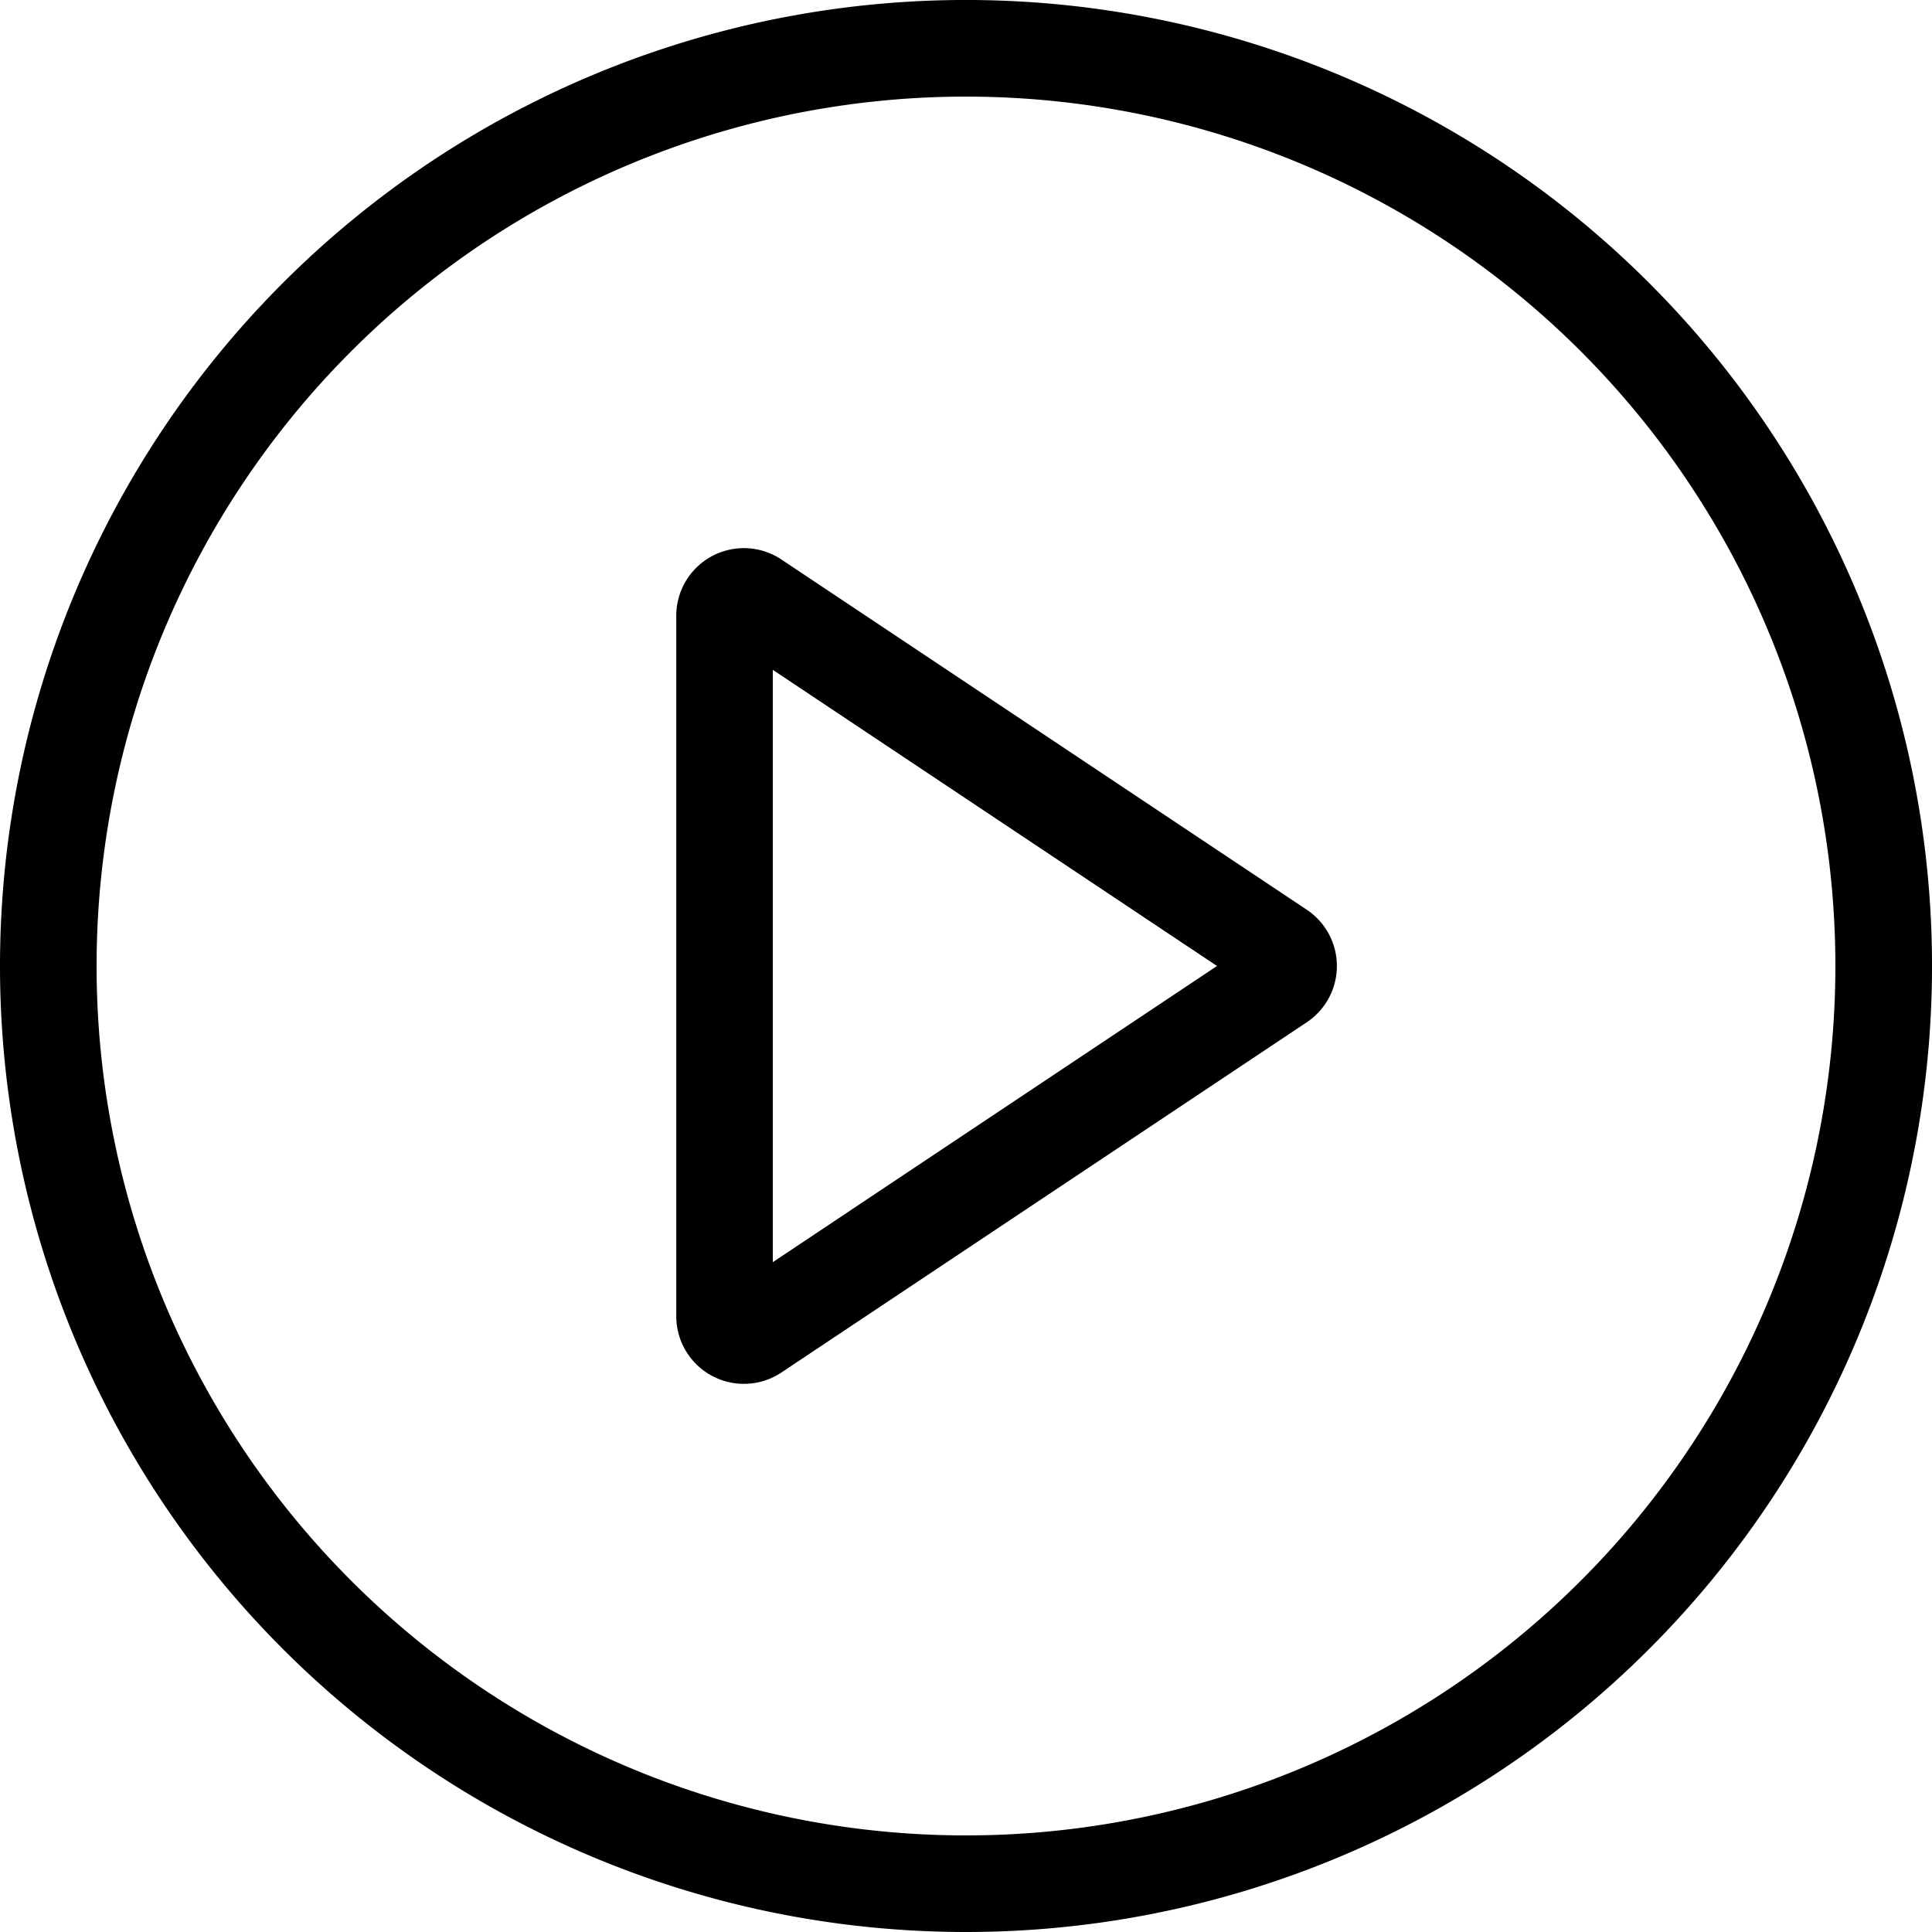 <svg id="play" xmlns="http://www.w3.org/2000/svg" width="90.125" height="90.125" viewBox="0 0 90.125 90.125">
  <g id="Group_5" data-name="Group 5">
    <path id="Path_11" data-name="Path 11" d="M45.063,85.619A40.556,40.556,0,1,0,4.506,45.063,40.556,40.556,0,0,0,45.063,85.619Zm0,4.506A45.063,45.063,0,1,0,0,45.063,45.063,45.063,0,0,0,45.063,90.125Z" fill-rule="evenodd"/>
  </g>
  <g id="Group_6" data-name="Group 6" transform="translate(31.543 25.562)">
    <path id="Path_12" data-name="Path 12" d="M91.561,73.255,70.839,59.44V87.07Zm4.187-2.624a3.154,3.154,0,0,1,0,5.249L71.236,92.221a3.155,3.155,0,0,1-4.9-2.625V56.914a3.154,3.154,0,0,1,4.9-2.624Z" transform="translate(-66.332 -53.755)" fill-rule="evenodd"/>
  </g>
</svg>

